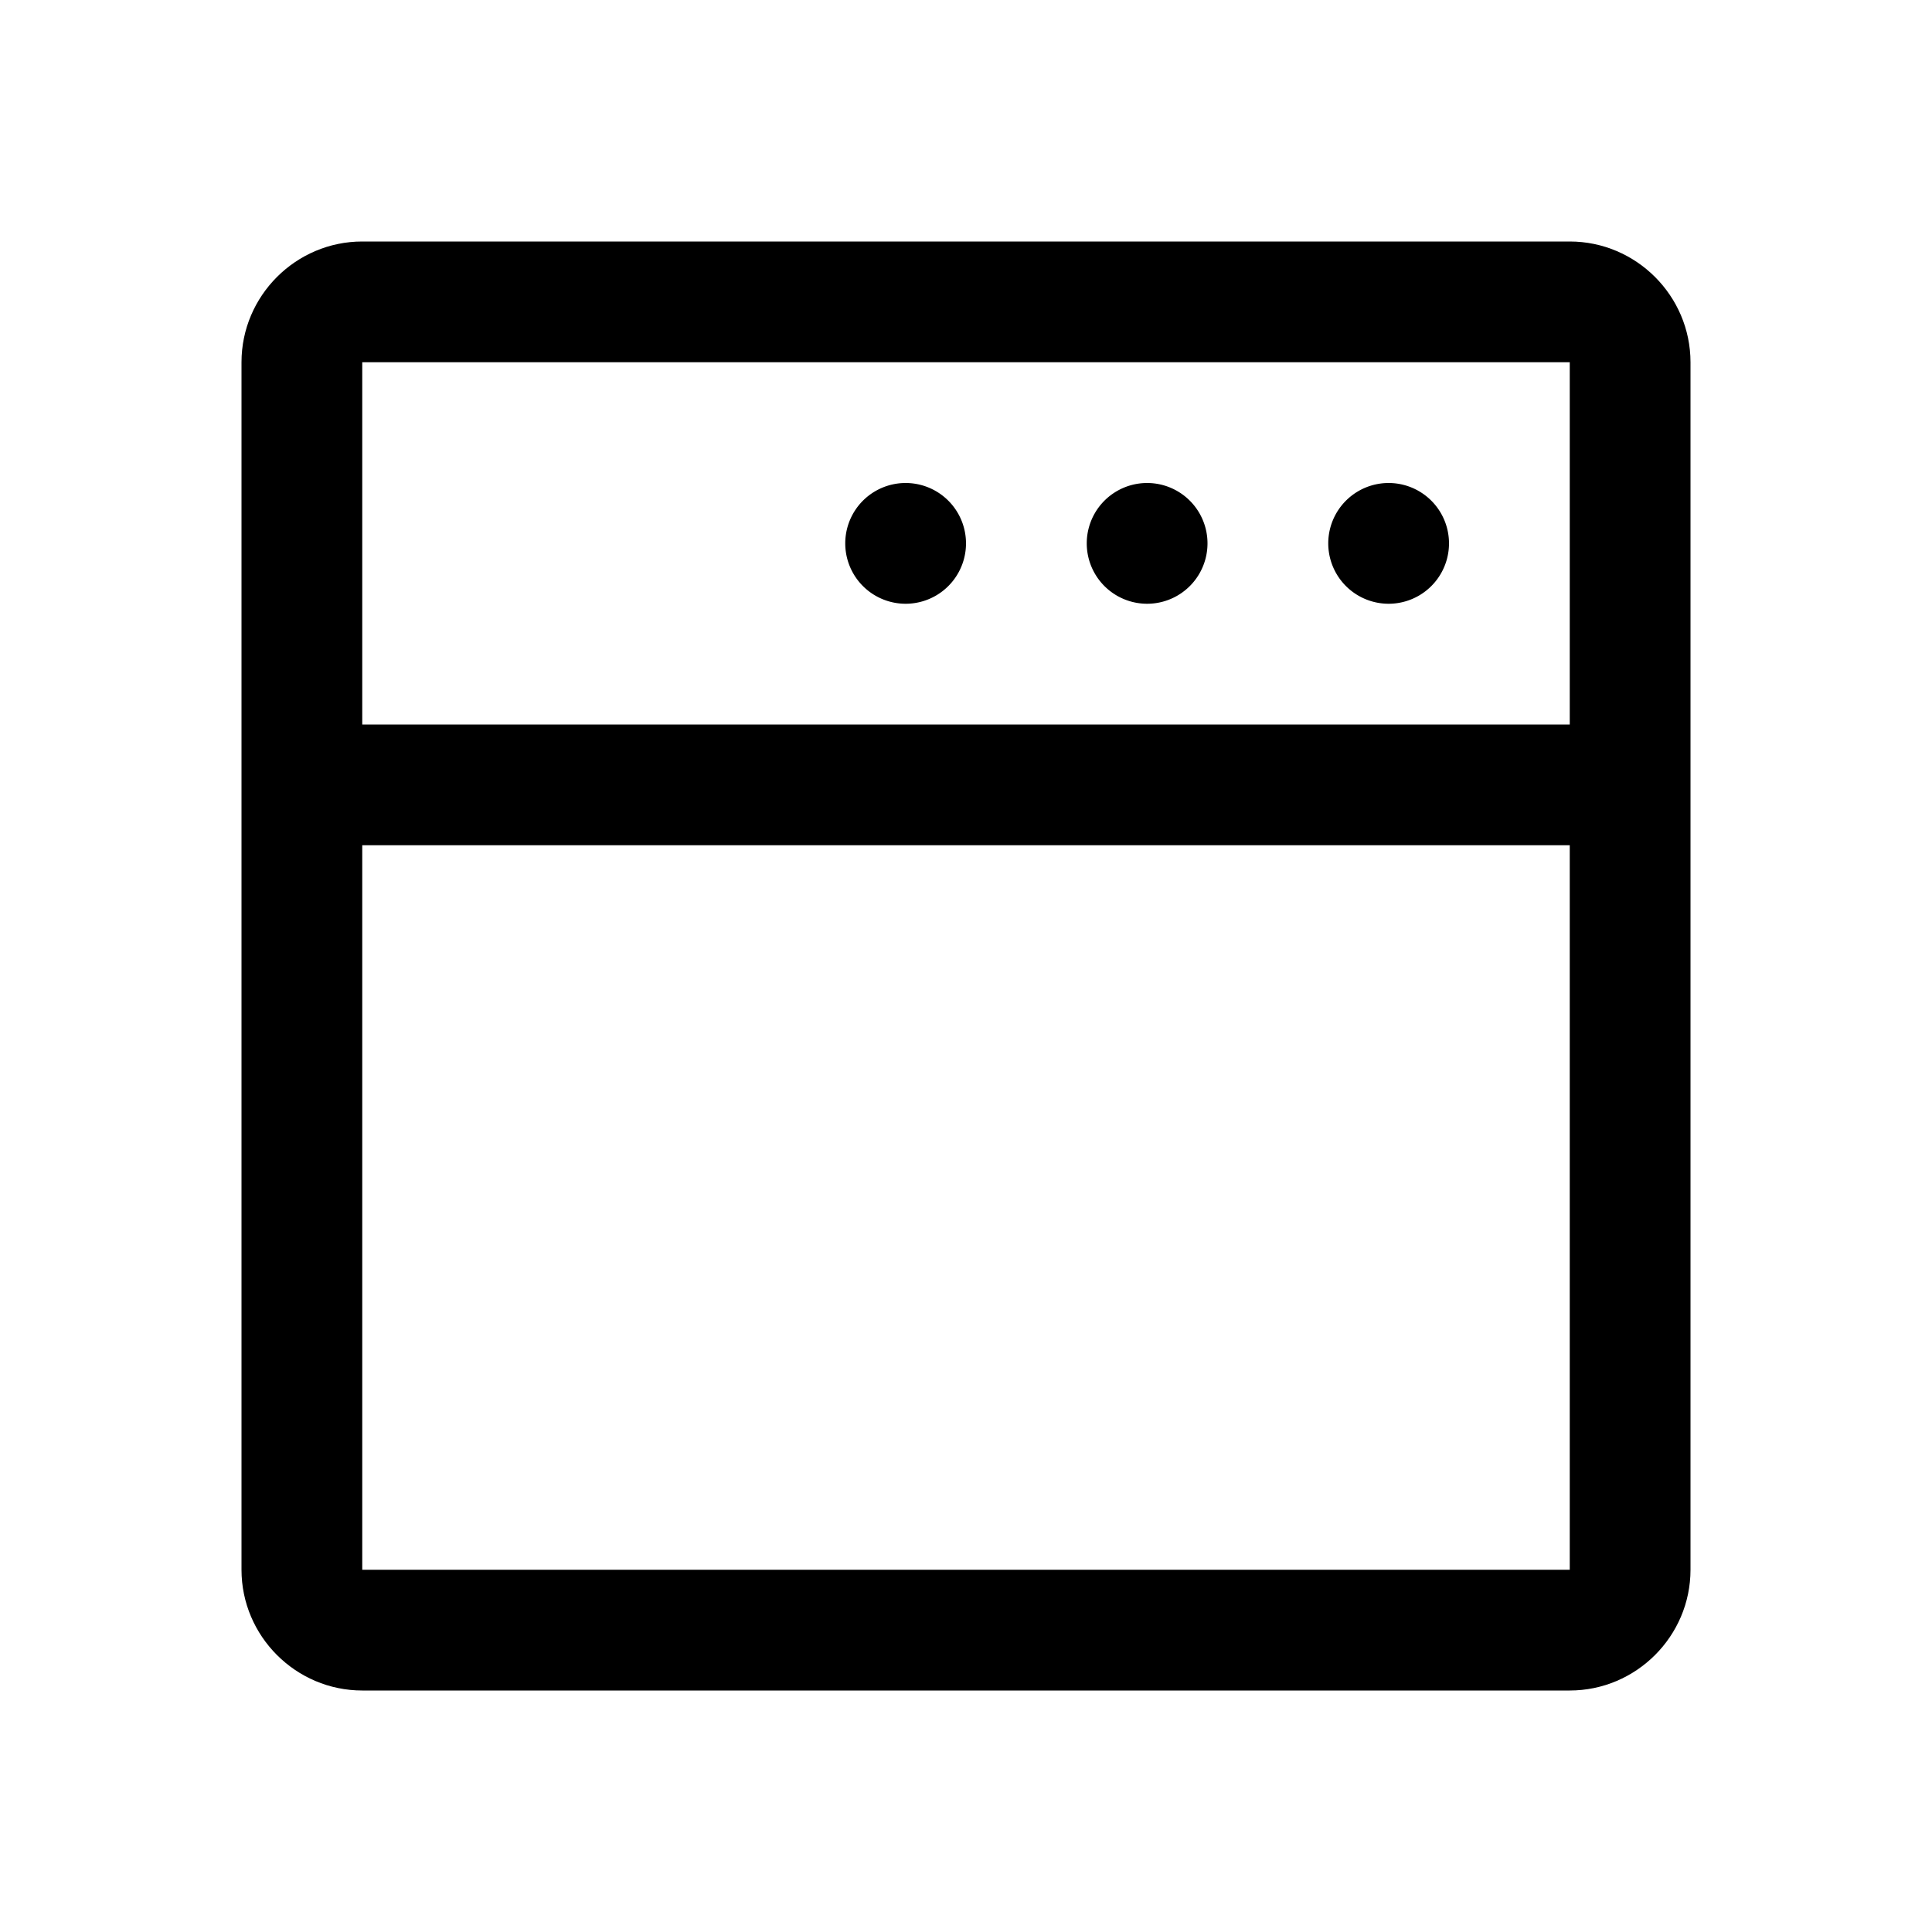 <?xml version="1.0" standalone="no"?><!DOCTYPE svg PUBLIC "-//W3C//DTD SVG 1.1//EN" "http://www.w3.org/Graphics/SVG/1.1/DTD/svg11.dtd"><svg t="1608801159754" class="icon" viewBox="0 0 1024 1024" version="1.1" xmlns="http://www.w3.org/2000/svg" p-id="11784" xmlns:xlink="http://www.w3.org/1999/xlink" width="16" height="16"><defs><style type="text/css"></style></defs><path d="M832 128H192c-35.2 0-64 28.8-64 64v640c0 35.2 28.8 64 64 64h640c35.2 0 64-28.8 64-64V192c0-35.2-28.8-64-64-64z m0 64v192H192V192h640zM192 832V448h640v384H192z" p-id="11785"></path><path d="M736 288m-32 0a32 32 0 1 0 64 0 32 32 0 1 0-64 0Z" p-id="11786"></path><path d="M608 288m-32 0a32 32 0 1 0 64 0 32 32 0 1 0-64 0Z" p-id="11787"></path><path d="M480 288m-32 0a32 32 0 1 0 64 0 32 32 0 1 0-64 0Z" p-id="11788"></path></svg>